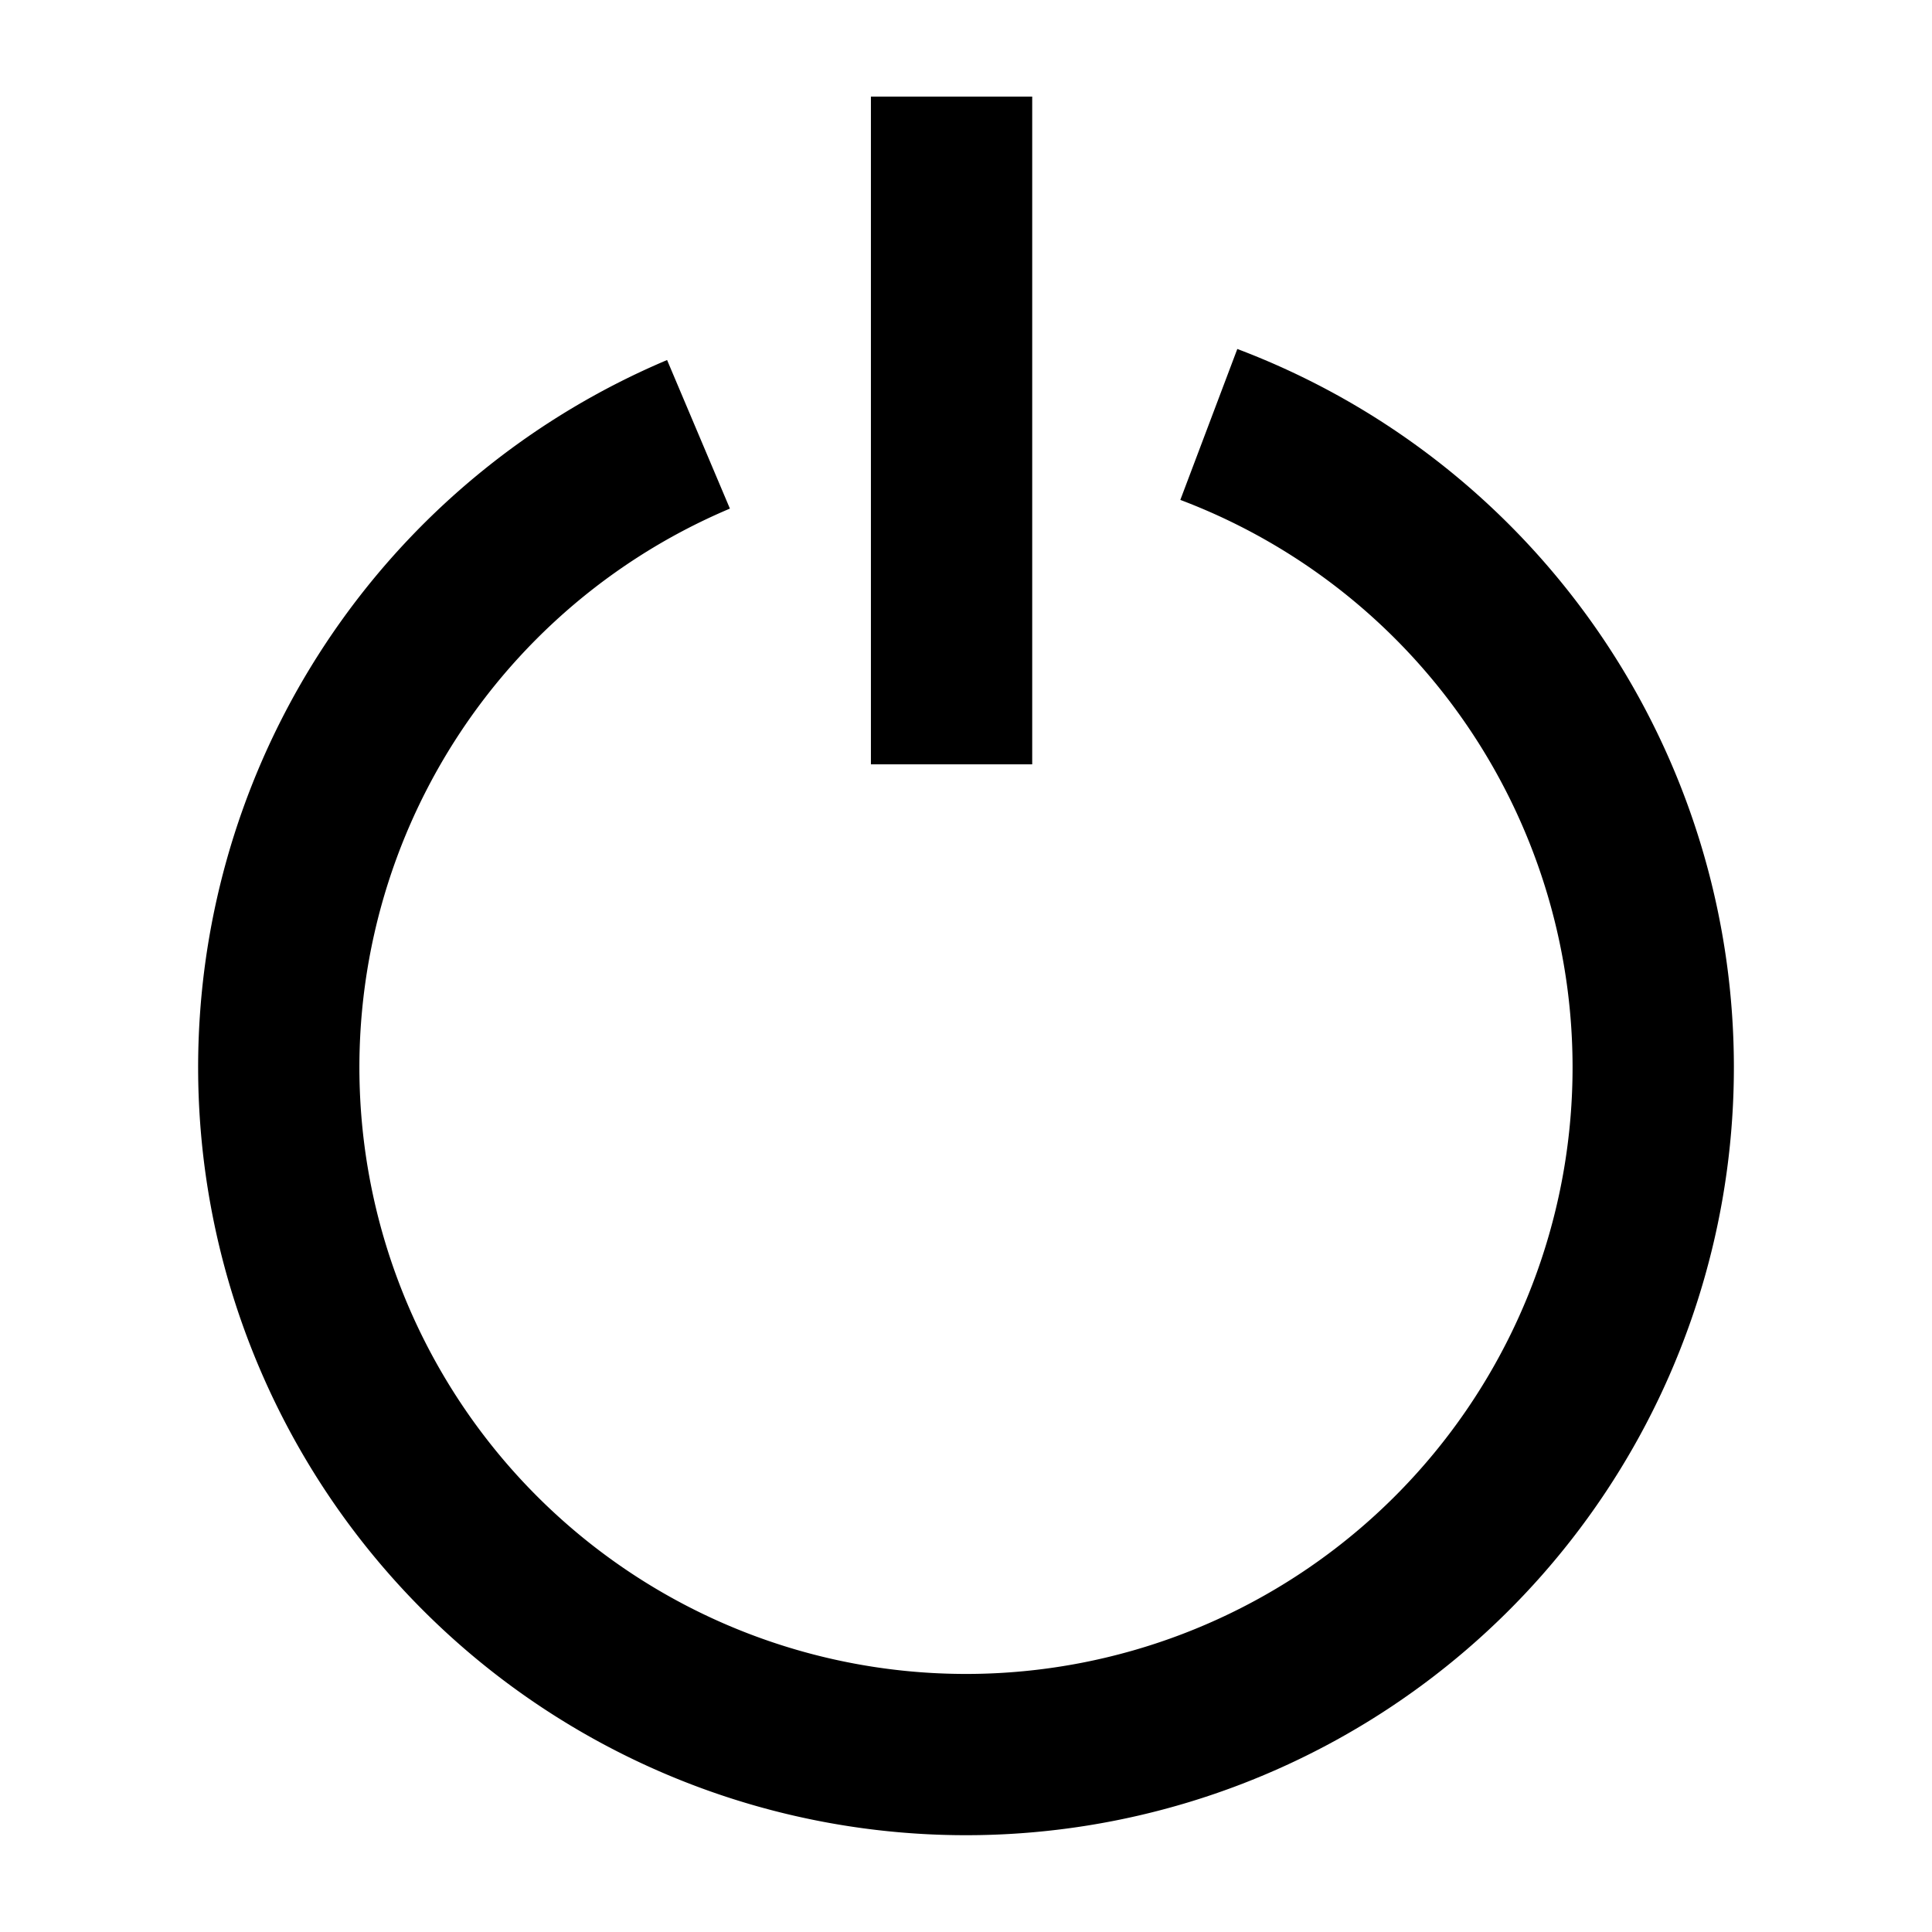<svg xmlns="http://www.w3.org/2000/svg" viewBox="0 0 60 60"><path d="M38.426 10.838l-1.77 4.687a18.838 18.838 0 1 1-13.988.27l-1.951-4.614a23.847 23.847 0 1 0 17.709-.343z"/><path d="M32.056 3h-5.009v20.737h5.009V3z"/></svg>